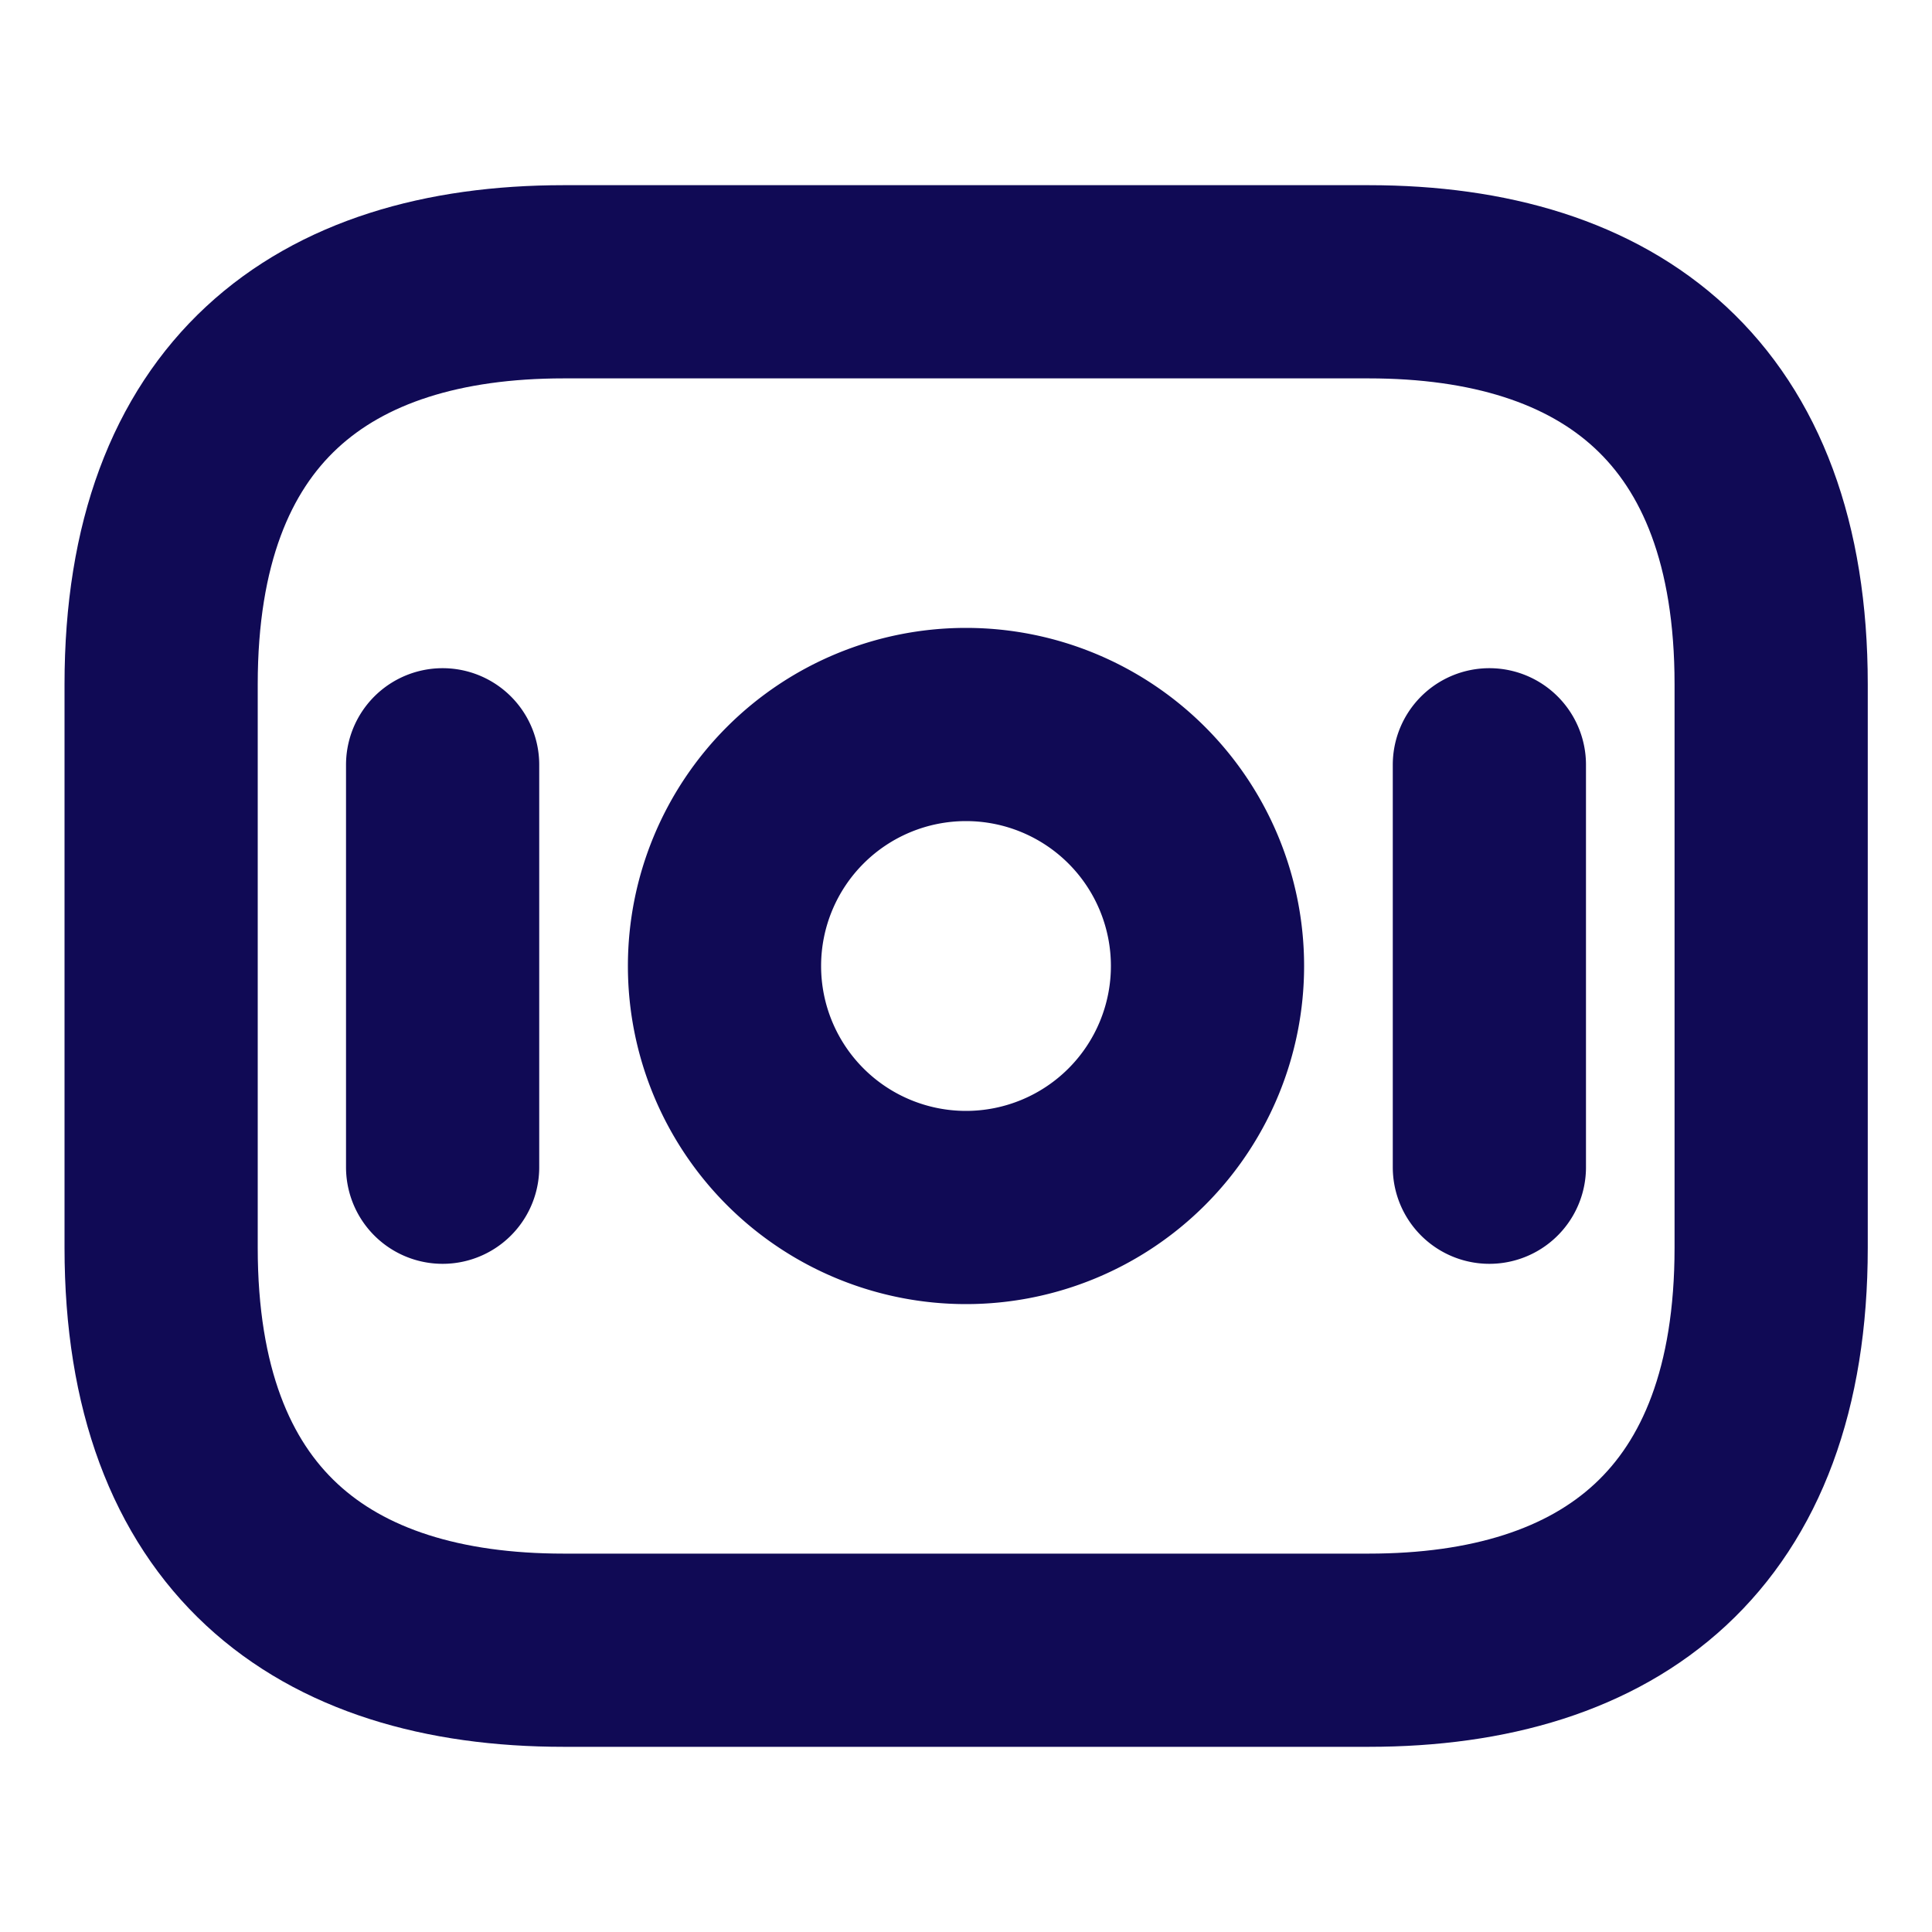 <svg xmlns="http://www.w3.org/2000/svg" width="20" height="20" fill="none"><path stroke="#100A55" stroke-linecap="round" stroke-linejoin="round" stroke-miterlimit="10" stroke-width="2" d="M14.168 17.083H5.835c-2.5 0-4.167-1.25-4.167-4.166V7.083c0-2.916 1.667-4.166 4.167-4.166h8.333c2.5 0 4.167 1.25 4.167 4.166v5.834c0 2.916-1.667 4.166-4.167 4.166Z"/><path stroke="#100A55" stroke-linecap="round" stroke-linejoin="round" stroke-miterlimit="10" stroke-width="2" d="M10 12.5a2.5 2.5 0 1 0 0-5 2.5 2.5 0 0 0 0 5ZM4.582 7.917v4.166M15.418 7.917v4.166"/></svg>